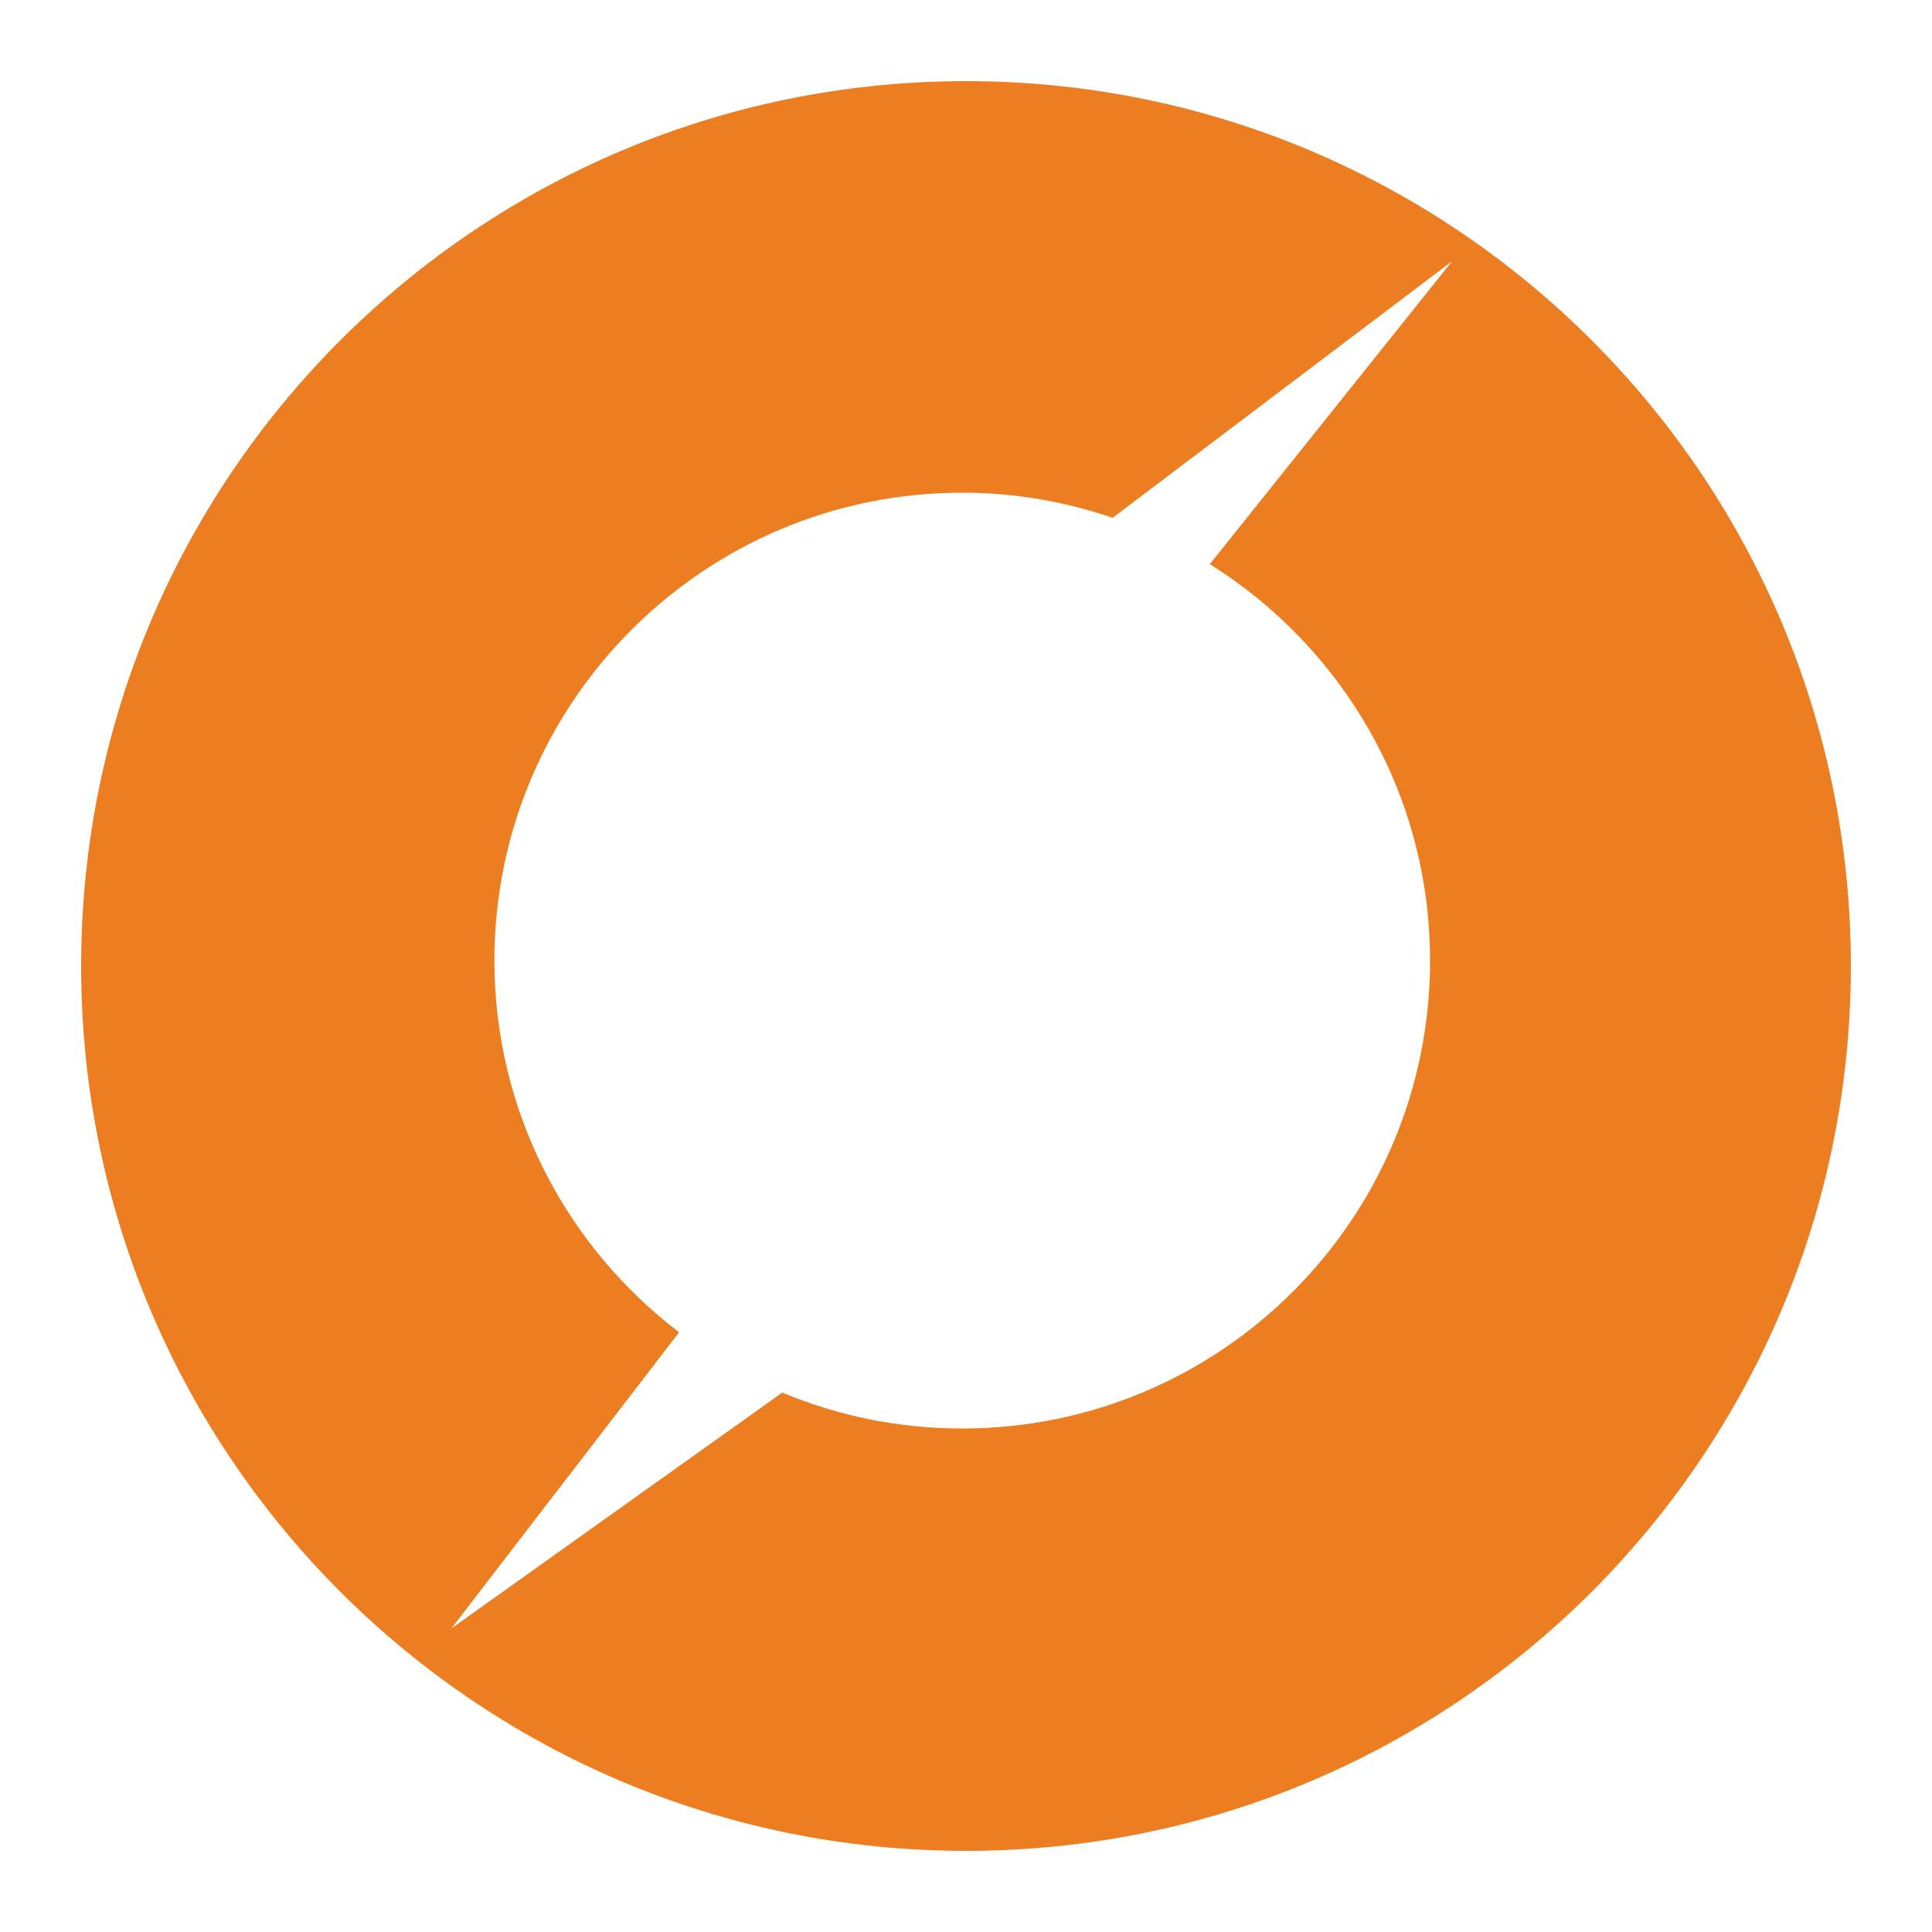 <?xml version="1.0" encoding="utf-8"?>
<!-- Generator: Adobe Illustrator 27.9.0, SVG Export Plug-In . SVG Version: 6.00 Build 0)  -->
<svg version="1.1" id="Ebene_1" xmlns="http://www.w3.org/2000/svg" xmlns:xlink="http://www.w3.org/1999/xlink" x="0px" y="0px"
	 viewBox="0 0 1000 1000" style="enable-background:new 0 0 1000 1000;" xml:space="preserve">
<style type="text/css">
	.st0{fill:#EC7D21;}
</style>
<path class="st0" d="M500,42C247,42,42,247.1,42,500c0,253,205,458,458,458s458-205,458-458C958,247.1,753,42,500,42z M740.2,497.2
	c0,133.8-108.4,242.2-242.2,242.2c-33,0-64.4-6.6-93.1-18.6L233.6,842.9l117.9-153.3c-58-44.2-95.6-113.9-95.6-192.4
	c0-133.7,108.5-242.2,242.2-242.2c27.3,0,53.4,4.7,77.8,13l175.7-132.8L626.2,292C694.6,334.8,740.2,410.6,740.2,497.2z"/>
</svg>
